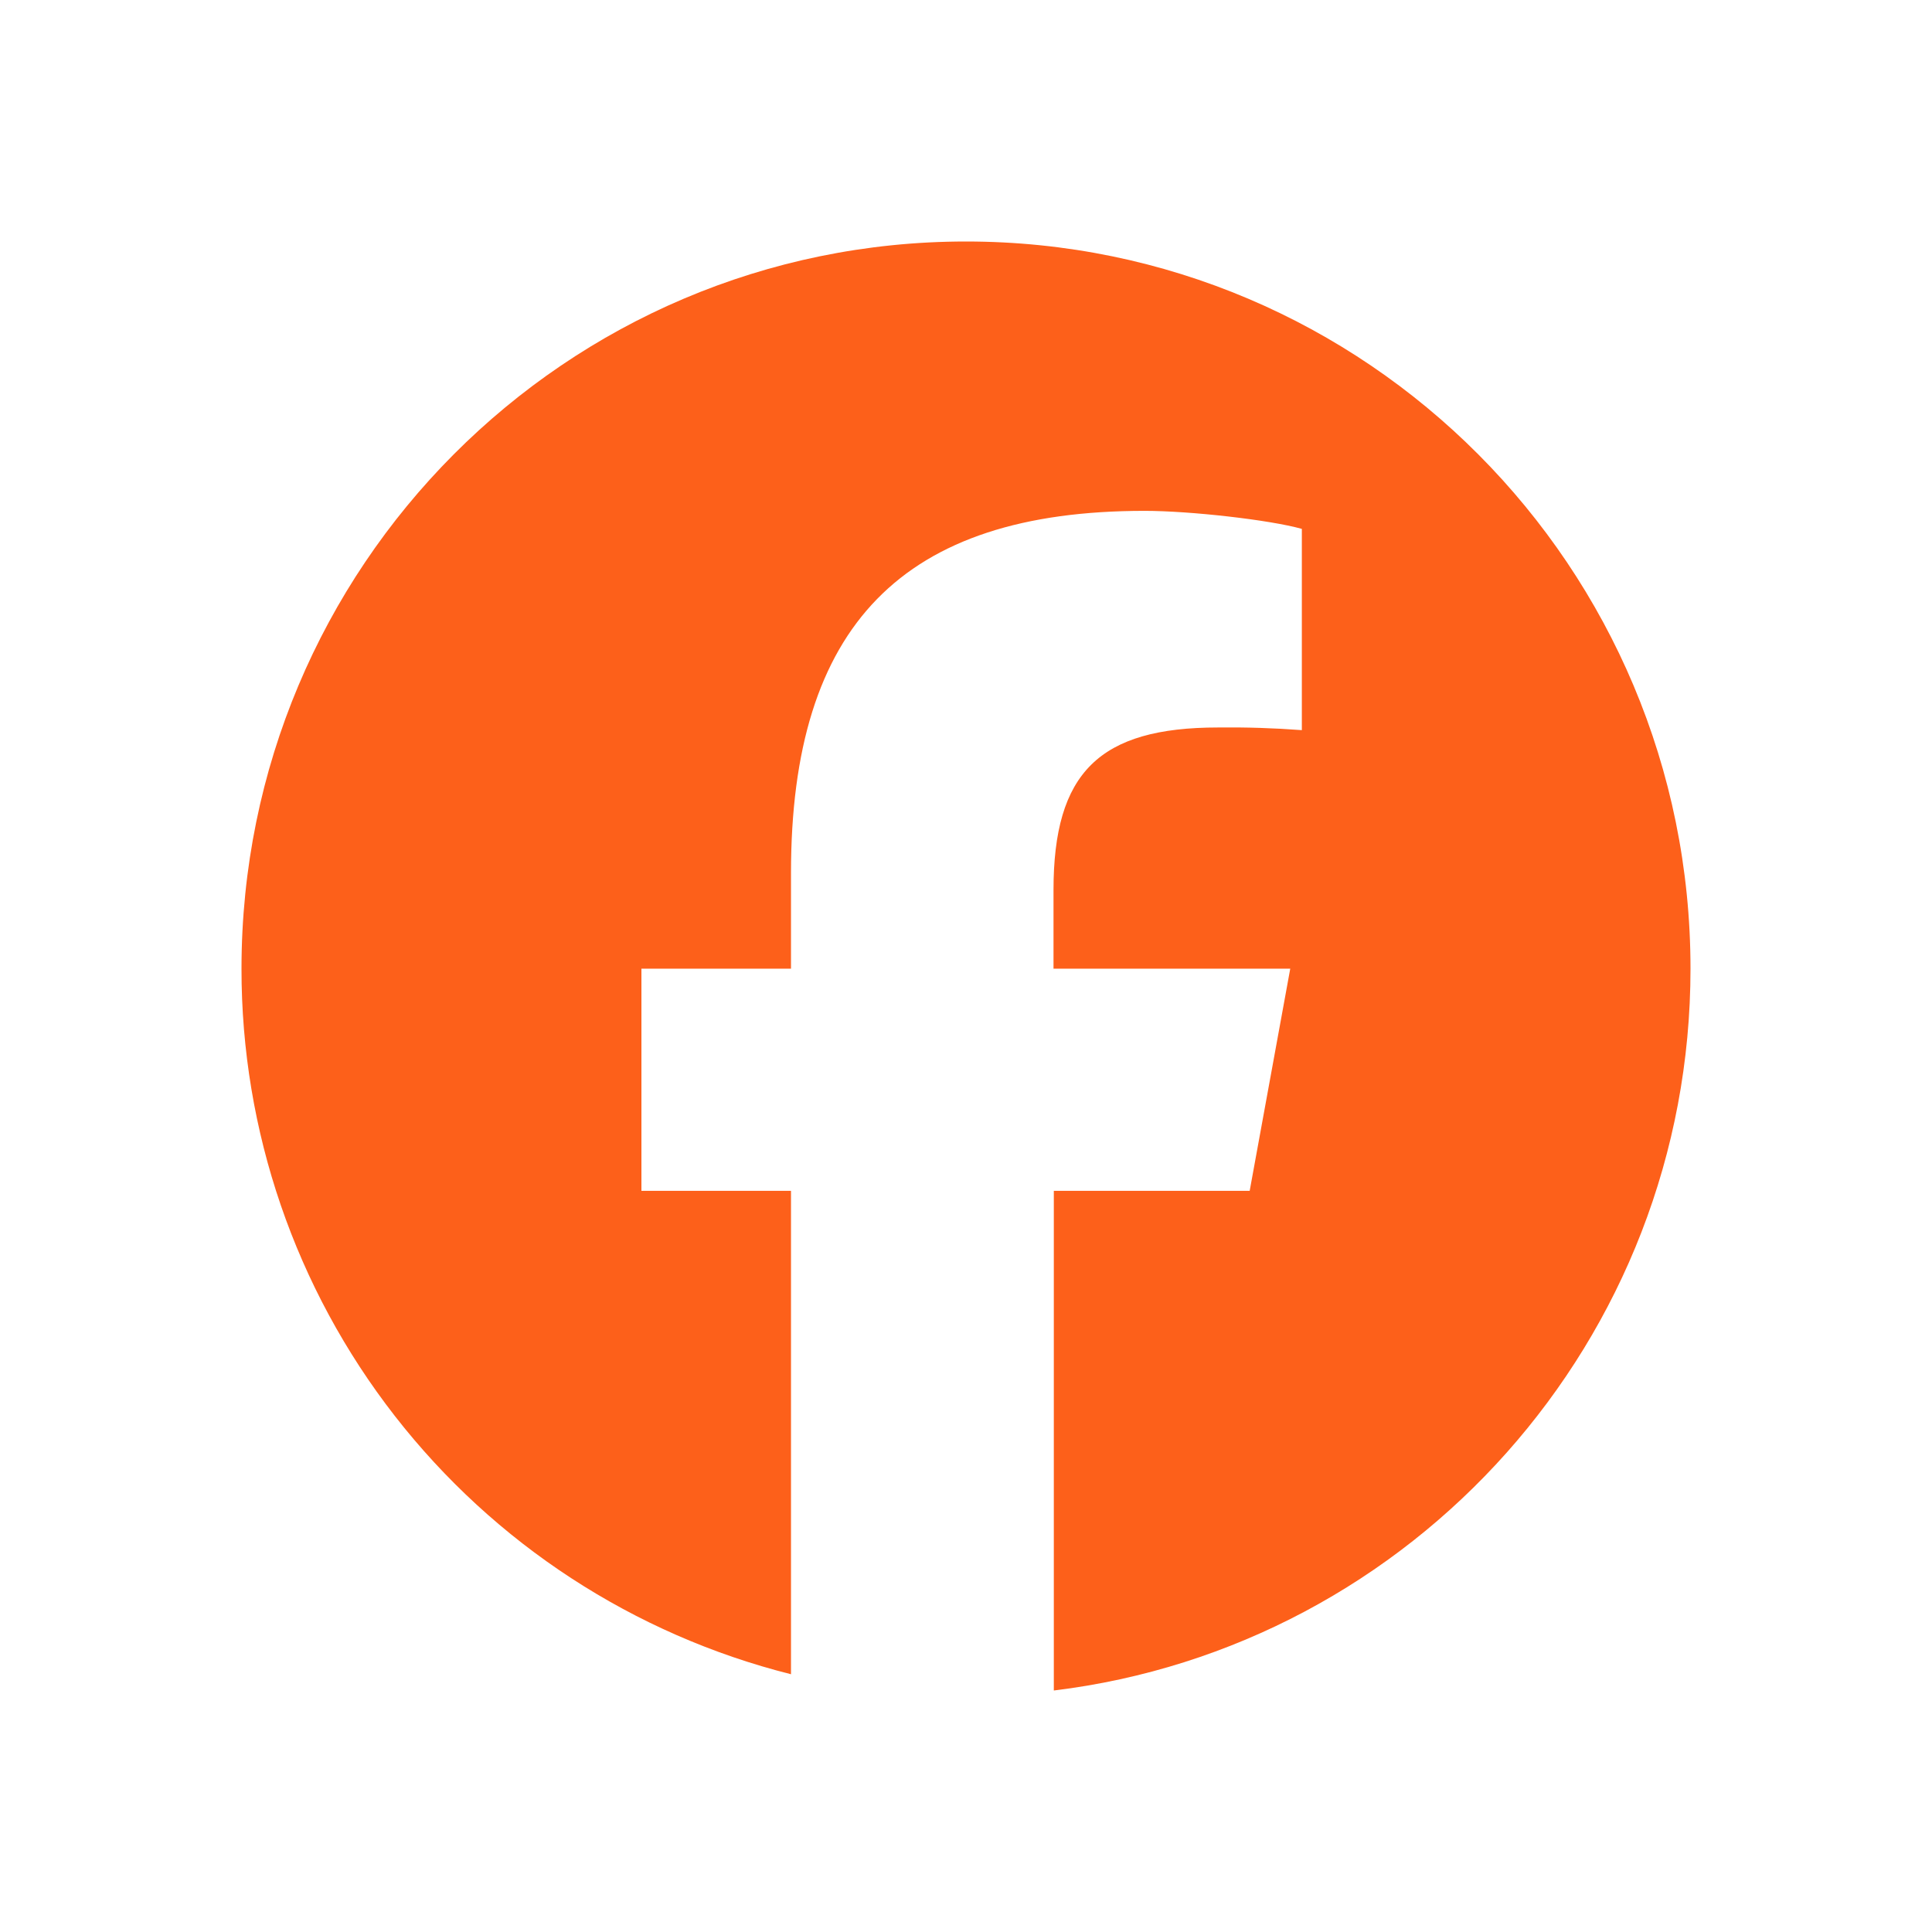 <svg width="24" height="24" viewBox="0 0 24 24" fill="none" xmlns="http://www.w3.org/2000/svg">
<path d="M21 12.033C21 7.043 16.972 3 12 3C7.028 3 3 7.043 3 12.033C2.998 14.046 3.668 16.002 4.905 17.59C6.142 19.178 7.874 20.307 9.826 20.798V14.793H7.968V12.033H9.826V10.843C9.826 7.769 11.212 6.346 14.218 6.346C14.786 6.346 15.773 6.458 16.172 6.57V9.07C15.826 9.044 15.479 9.033 15.132 9.037C13.656 9.037 13.087 9.597 13.087 11.057V12.033H16.028L15.524 14.793H13.091V21C17.548 20.458 21 16.65 21 12.033Z" fill="#FD601A"/>
</svg>
